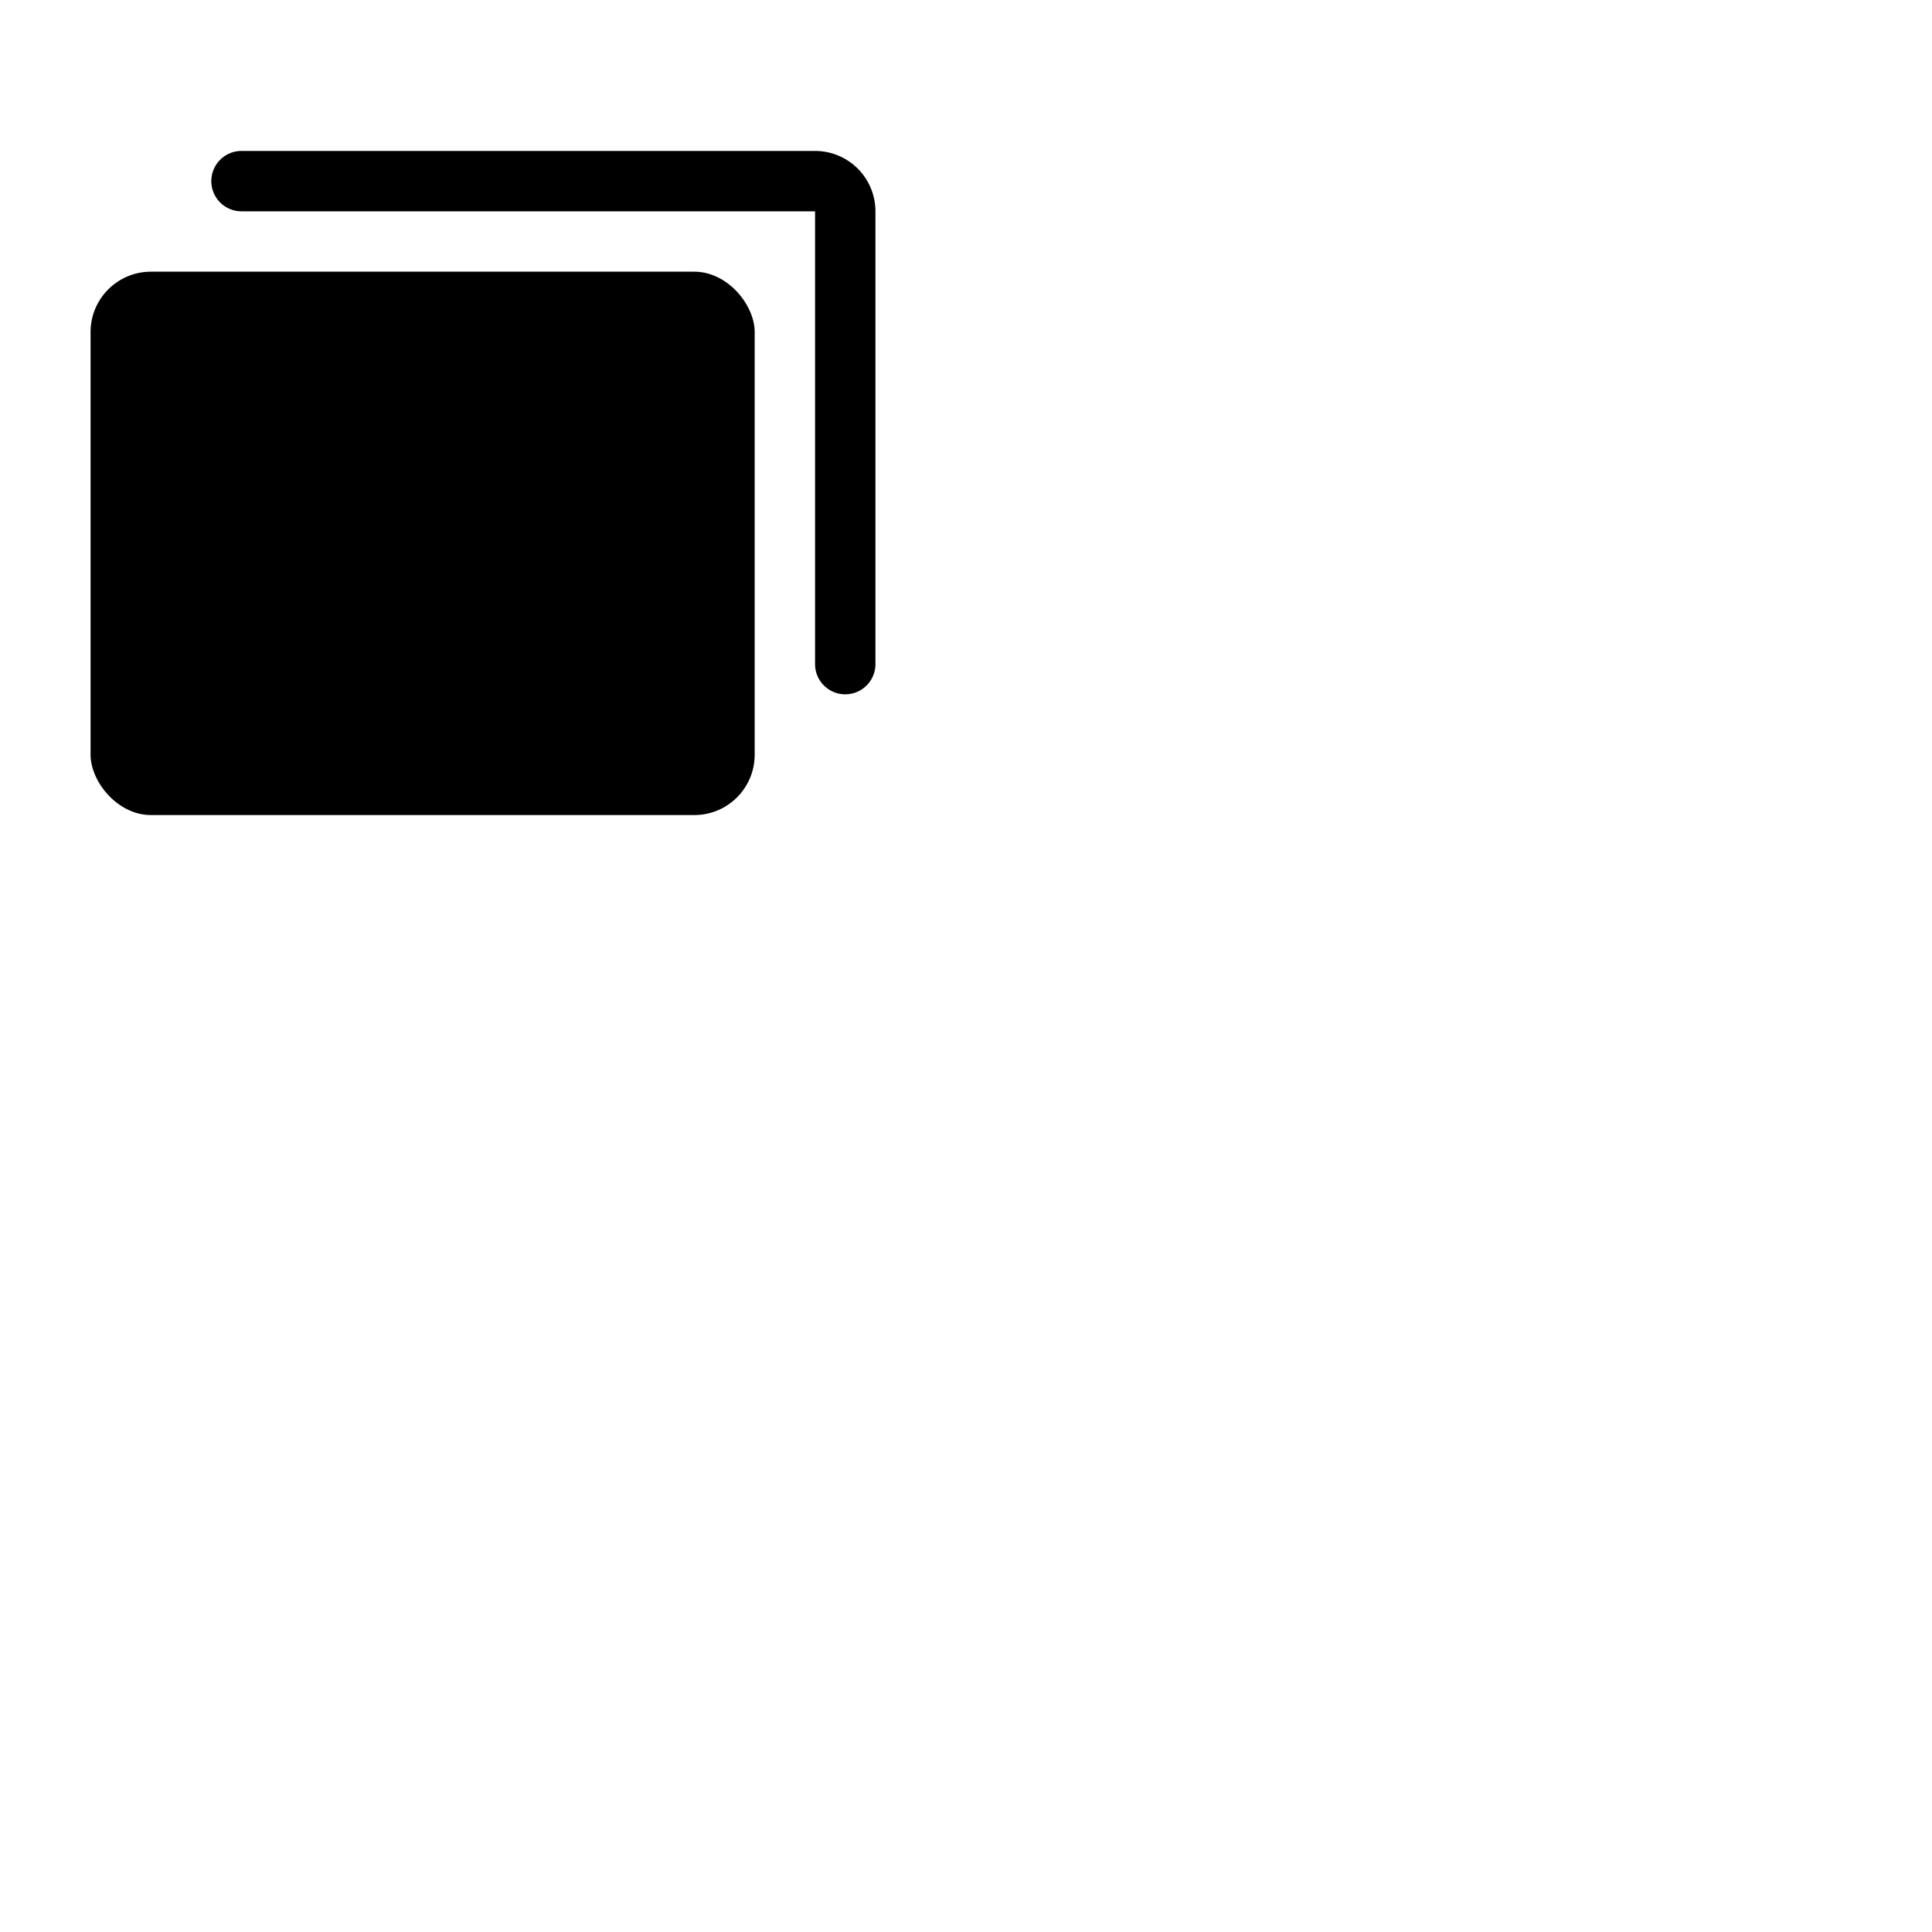 <svg xmlns="http://www.w3.org/2000/svg" version="1.1" viewBox="0 0 512 512" fill="currentColor"><g fill="currentColor"><rect width="176" height="144" x="24" y="72" rx="16"/><path d="M216 40H64a8 8 0 0 0 0 16h152v120a8 8 0 0 0 16 0V56a16 16 0 0 0-16-16"/></g></svg>